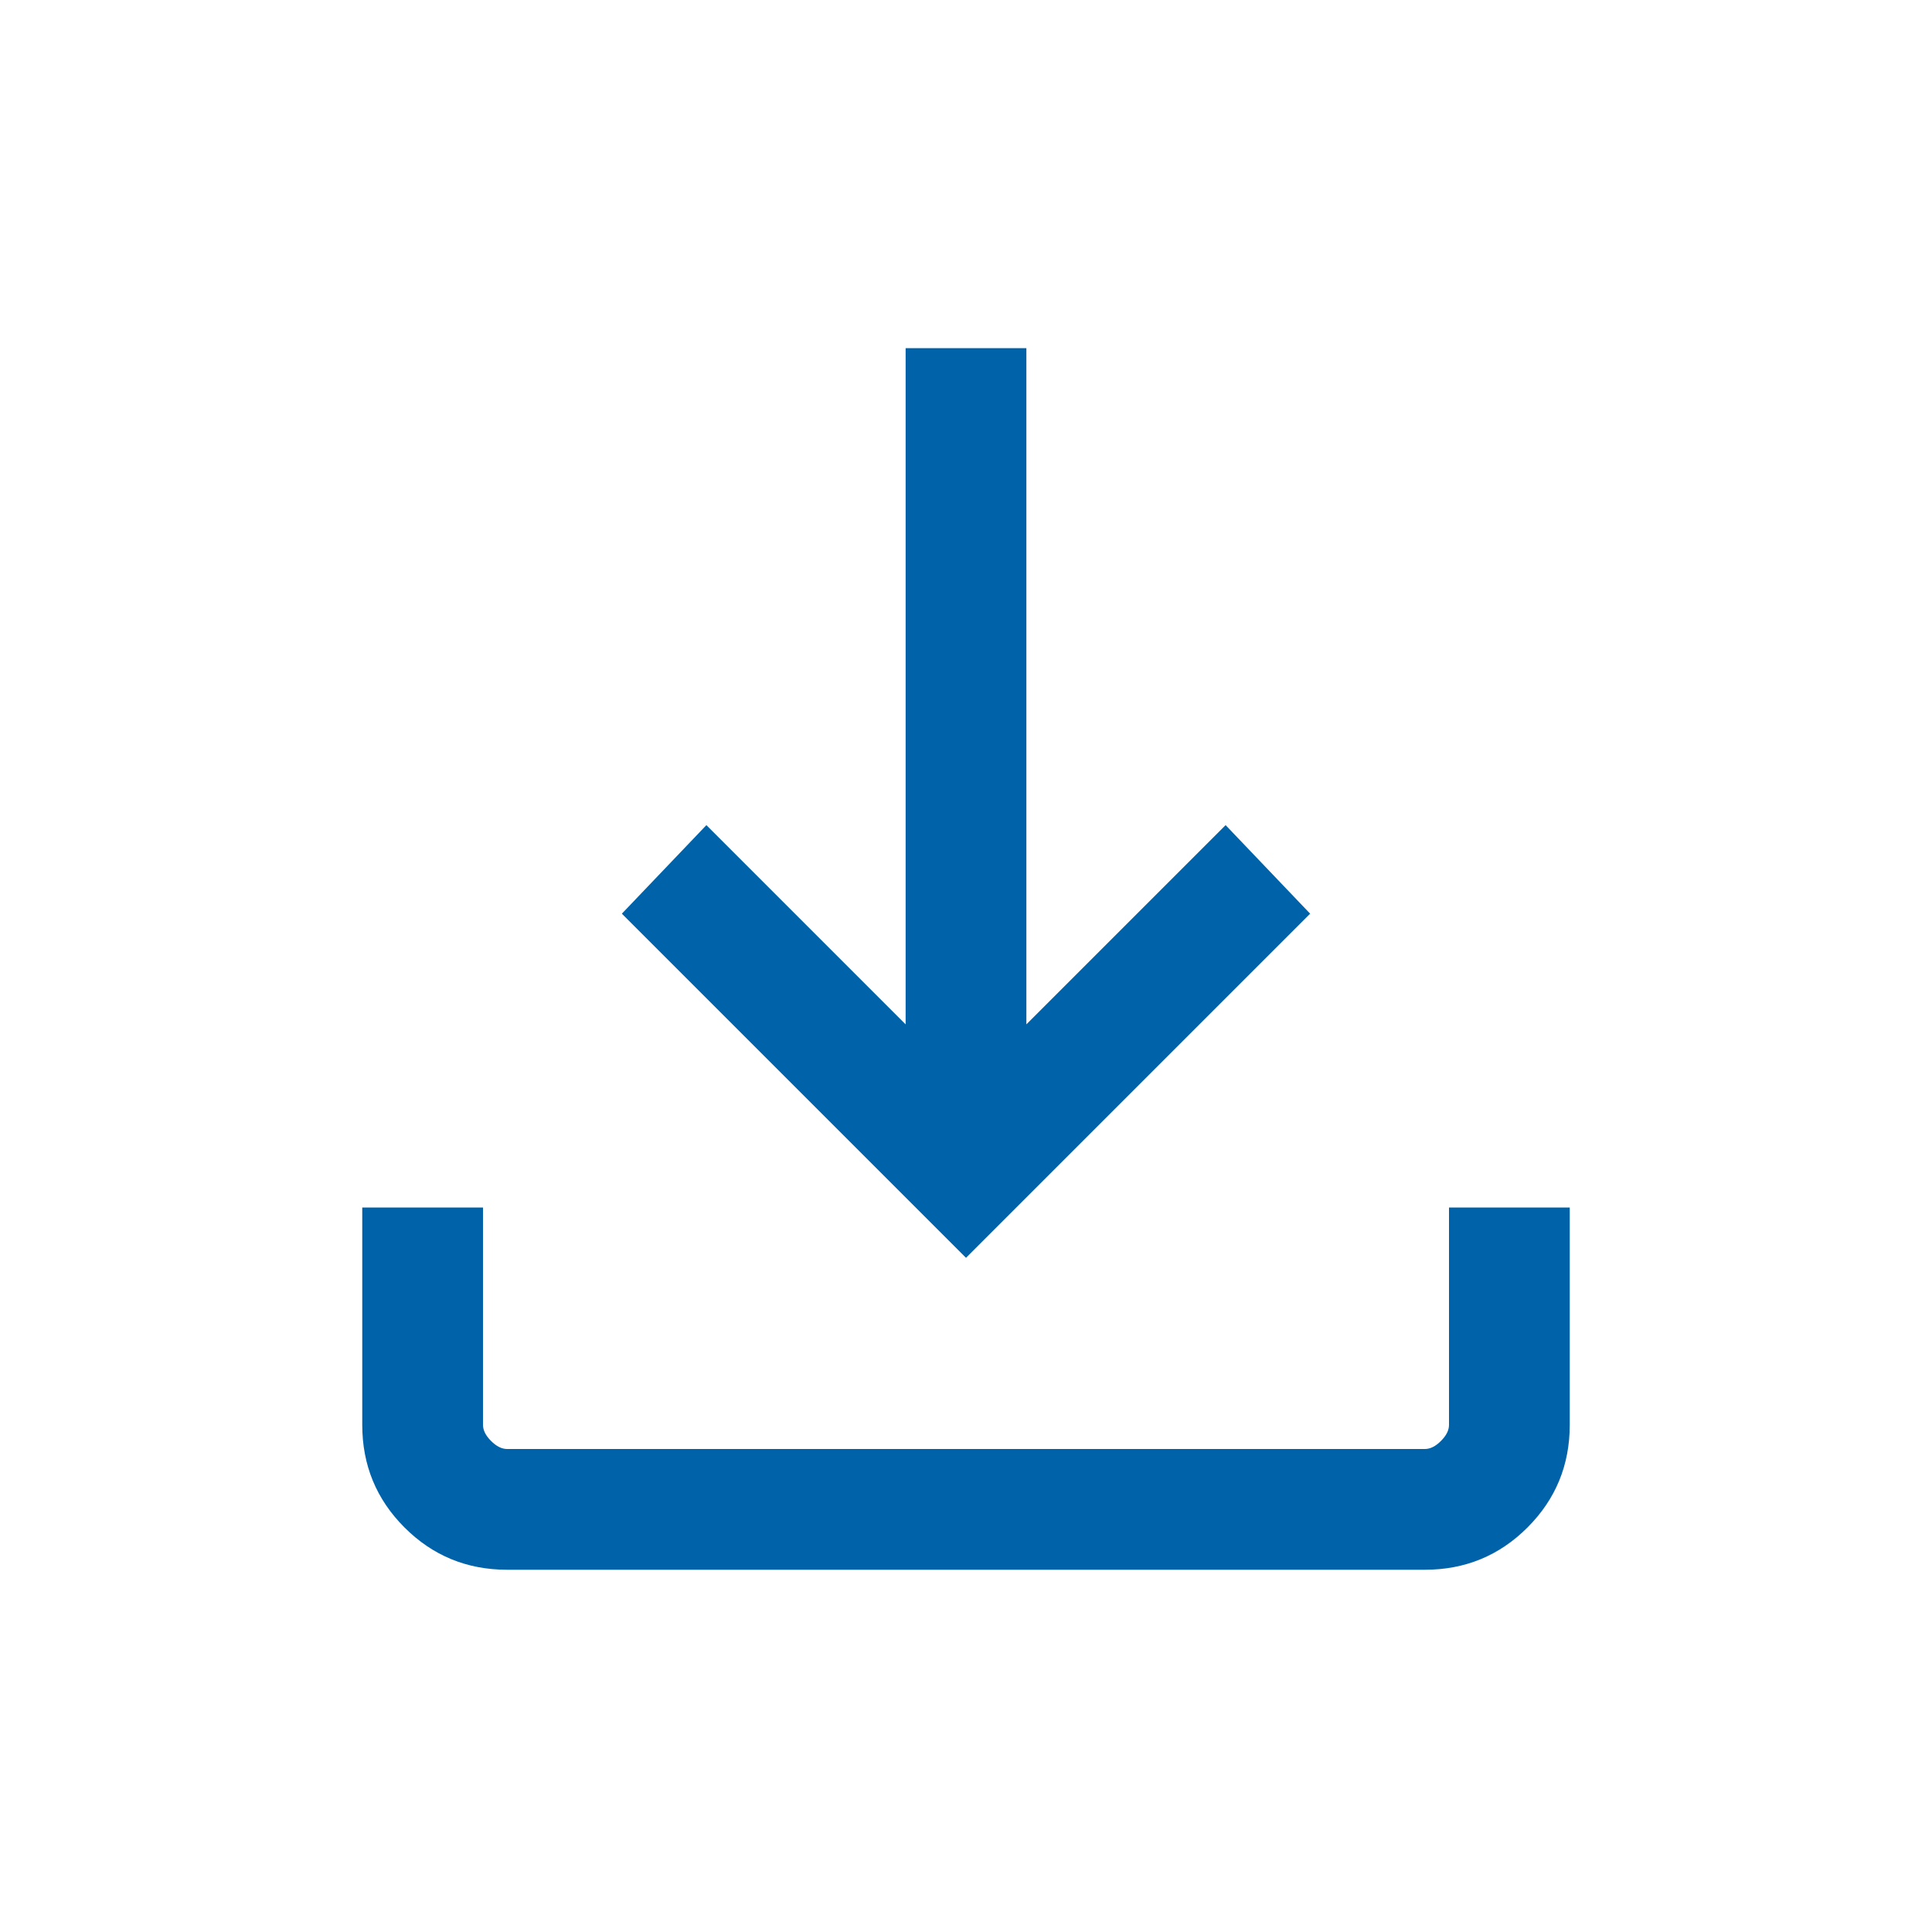 <svg width="24" height="24" viewBox="0 0 24 24" fill="none" xmlns="http://www.w3.org/2000/svg">
<mask id="mask0_2295_1692" style="mask-type:alpha" maskUnits="userSpaceOnUse" x="0" y="0" width="24" height="24">
<rect width="24" height="24" fill="#D9D9D9"/>
</mask>
<g mask="url(#mask0_2295_1692)">
<path d="M6.3 19.5C5.8 19.5 5.375 19.325 5.025 18.975C4.675 18.625 4.5 18.2 4.5 17.7V15H6V17.7C6 17.767 6.033 17.833 6.1 17.9C6.167 17.967 6.233 18 6.3 18H17.7C17.767 18 17.833 17.967 17.9 17.9C17.967 17.833 18 17.767 18 17.7V15H19.5V17.7C19.5 18.2 19.325 18.625 18.975 18.975C18.625 19.325 18.2 19.5 17.7 19.5H6.3ZM12 15.625L7.725 11.35L8.775 10.25L11.25 12.725V4.325H12.75V12.725L15.225 10.25L16.275 11.35L12 15.625Z" fill="#0063A9"/>
</g>
</svg>
